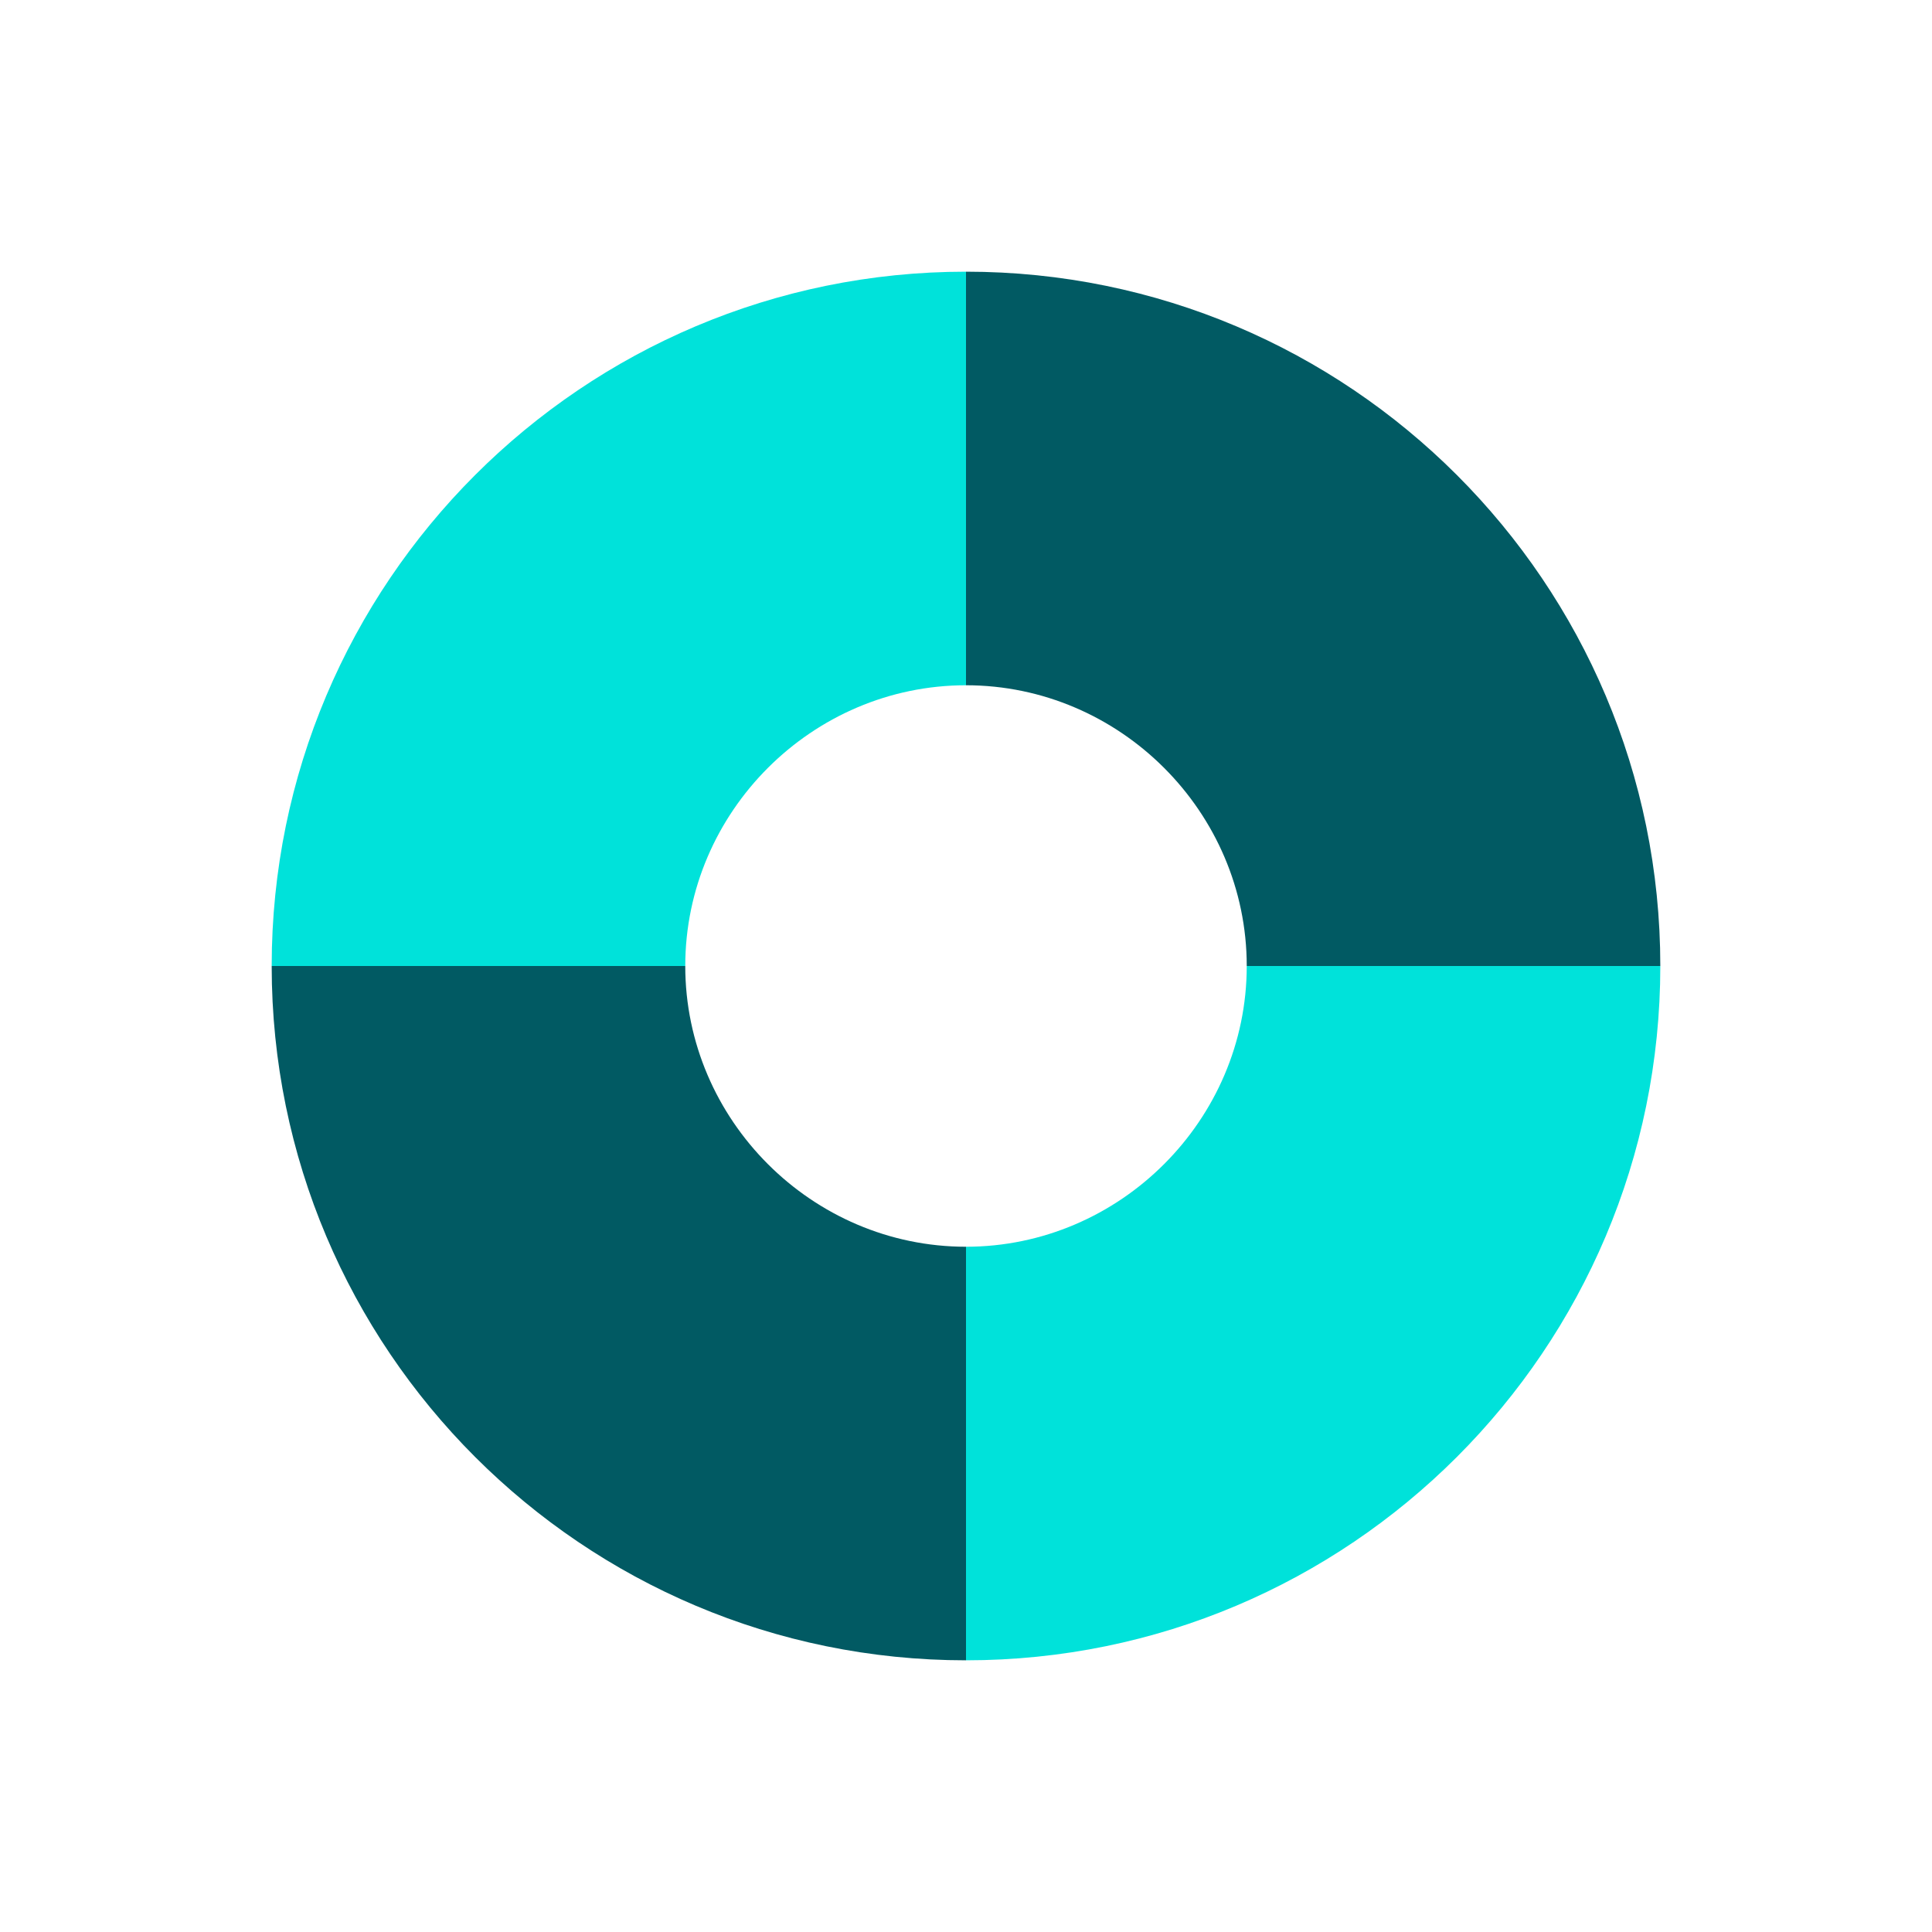 <?xml version="1.0" encoding="utf-8"?>
<!-- Generator: Adobe Illustrator 24.1.1, SVG Export Plug-In . SVG Version: 6.00 Build 0)  -->
<svg version="1.1" id="a7348ed0-4faf-4a5f-af72-f8bdc92028cc"
	 xmlns="http://www.w3.org/2000/svg" xmlns:xlink="http://www.w3.org/1999/xlink" x="0px" y="0px" viewBox="0 0 64 64"
	 style="enable-background:new 0 0 64 64;" xml:space="preserve">
<style type="text/css">
	.st0{clip-path:url(#SVGID_2_);fill:#00E2DA;}
	.st1{clip-path:url(#SVGID_2_);fill:#015A63;}
</style>
<g>
	<defs>
		<path id="SVGID_1_" d="M32,55C19.3,55,9,44.7,9,32S19.3,9,32,9s23,10.3,23,23S44.7,55,32,55z M41.3,32c0-5.1-4.2-9.3-9.3-9.3
			s-9.3,4.2-9.3,9.3s4.2,9.3,9.3,9.3S41.3,37.1,41.3,32z"/>
	</defs>
	<clipPath id="SVGID_2_">
		<use xlink:href="#SVGID_1_"  style="overflow:visible;"/>
	</clipPath>
	<rect class="st0" width="32" height="32"/>
	<rect x="32" y="32" class="st0" width="32" height="32"/>
	<rect x="32" class="st1" width="32" height="32"/>
	<rect x="0" y="32" class="st1" width="32" height="32"/>
</g>
</svg>
